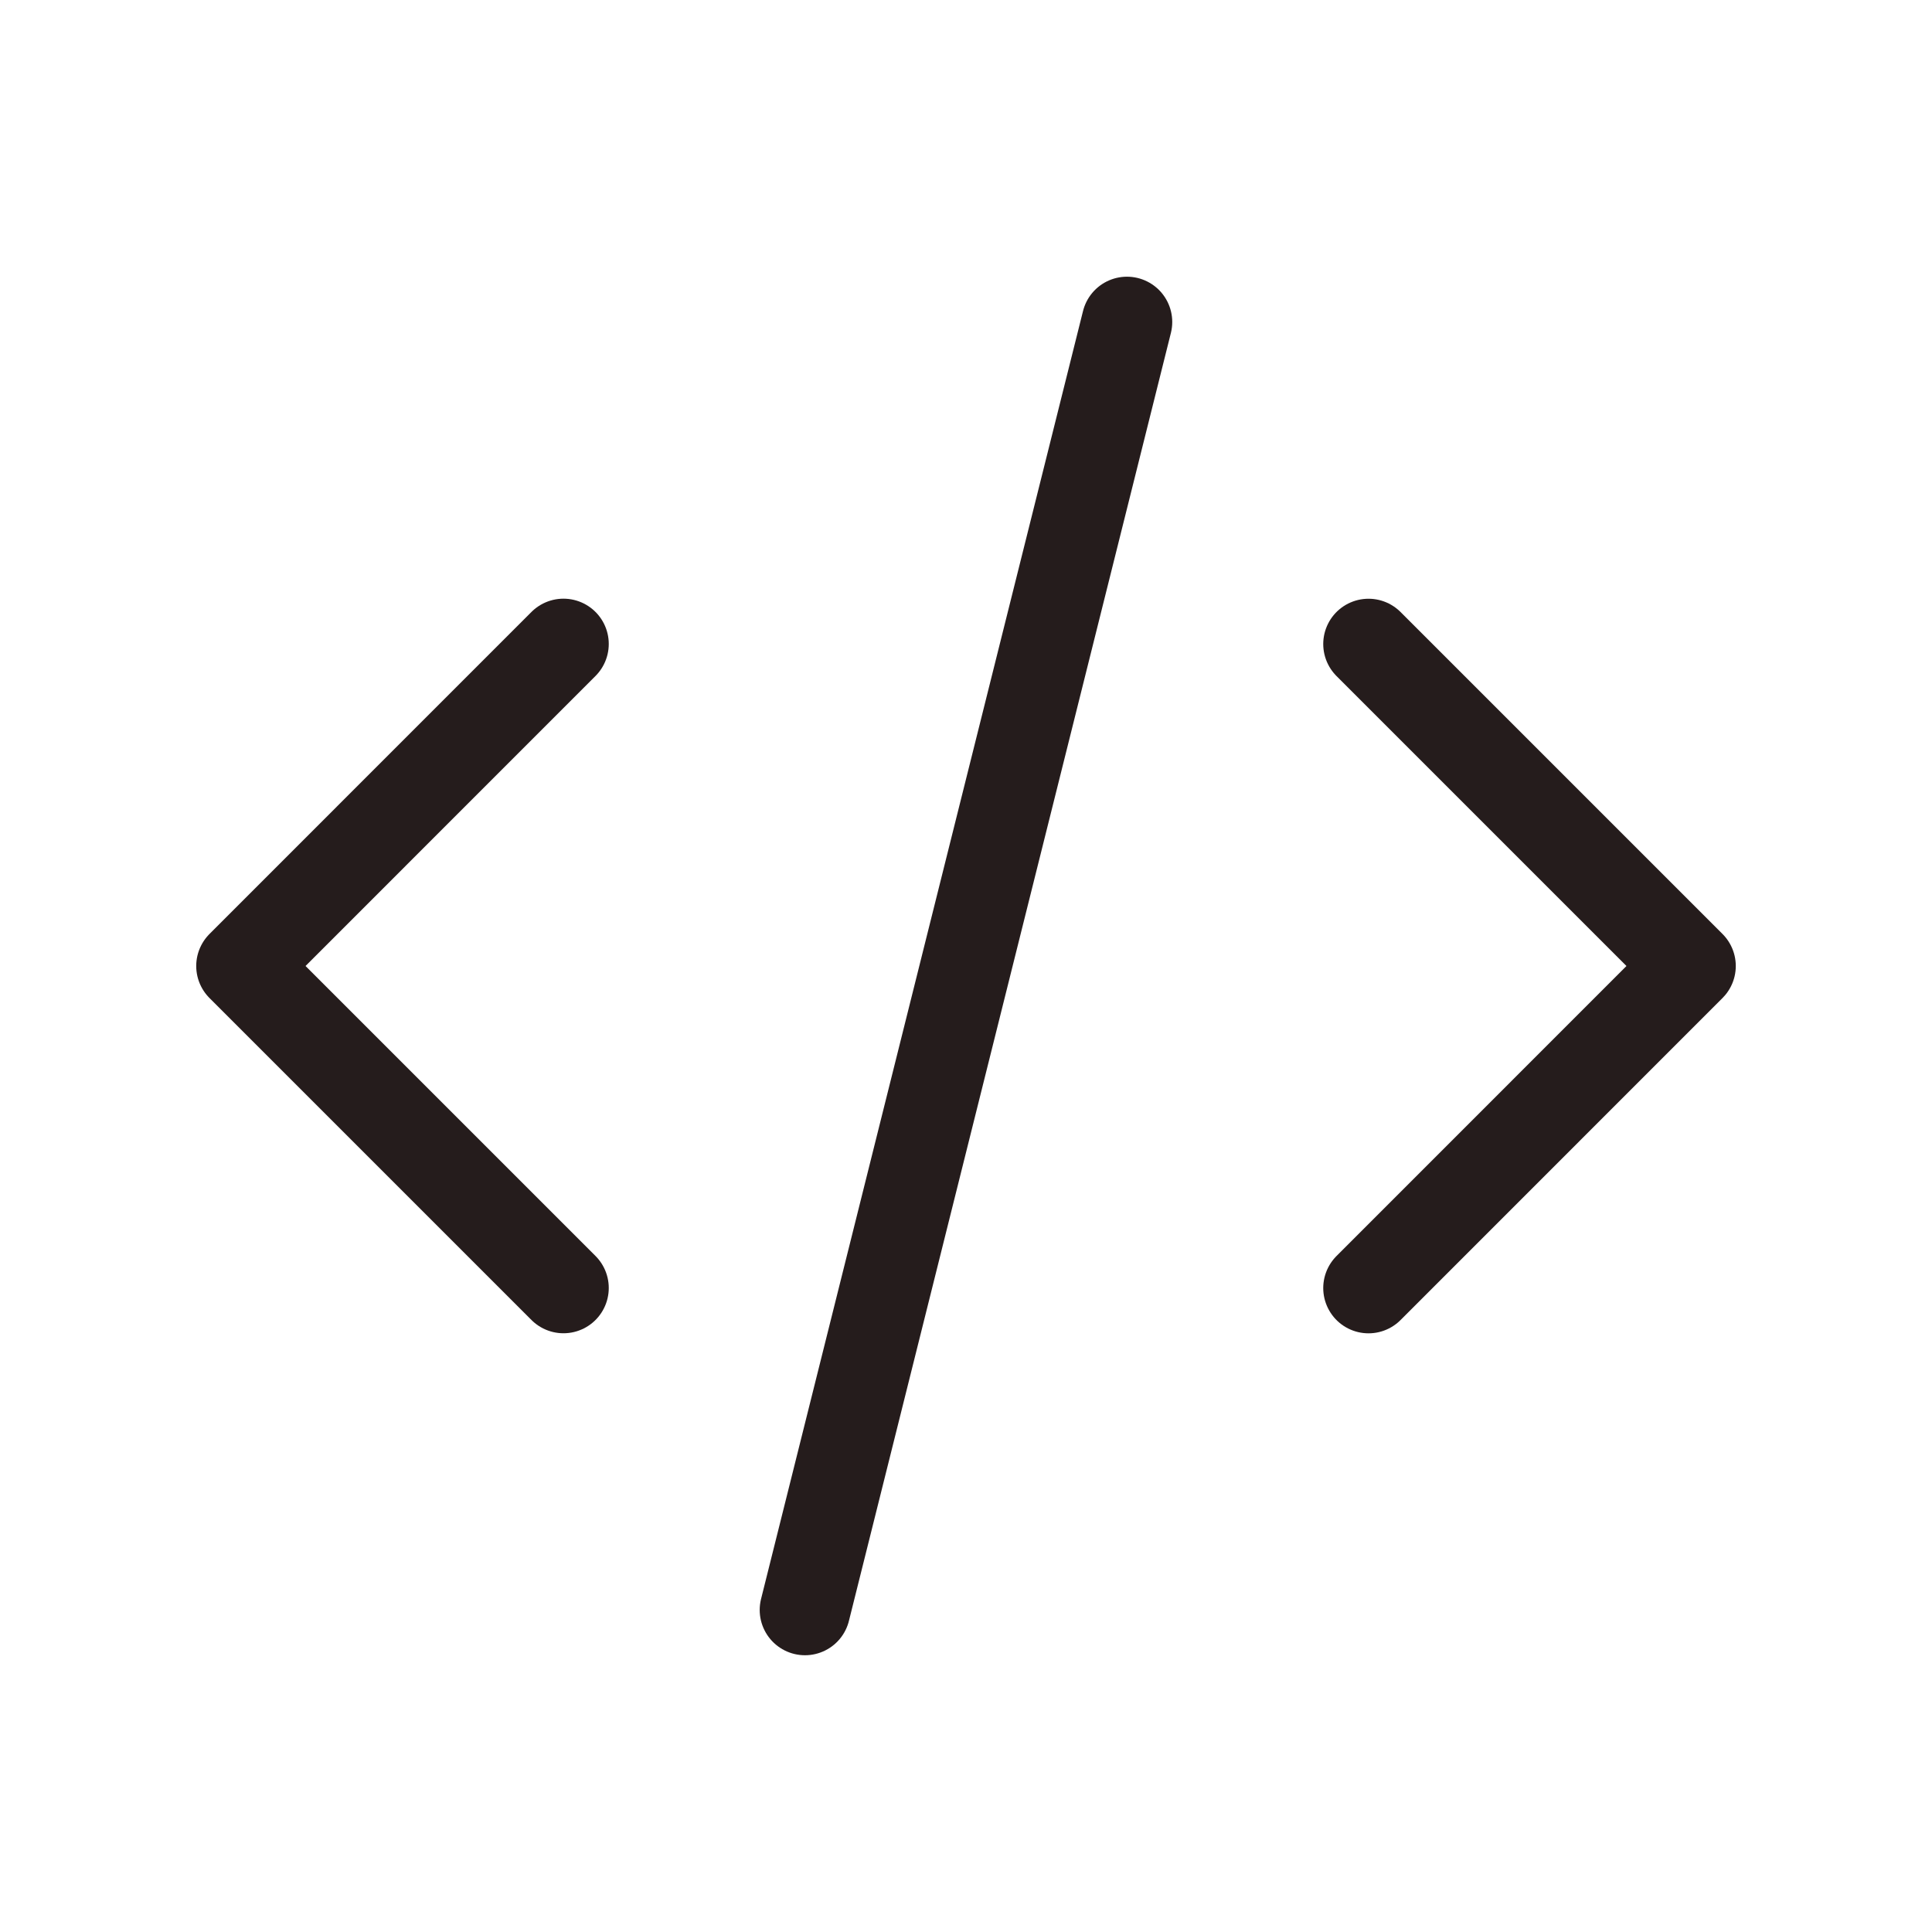 <svg width="32" height="32" viewBox="0 0 32 32" fill="none" xmlns="http://www.w3.org/2000/svg">
<g id="Frame" clip-path="url(#clip0_1_192)">
<path id="Vector" d="M9.333 10.666L4 16L9.333 21.333" stroke="#251C1C" stroke-width="1.5" stroke-linecap="round" stroke-linejoin="round"/>
<path id="Vector_2" d="M22.667 10.667L28 16L22.667 21.334" stroke="#251C1C" stroke-width="1.5" stroke-linecap="round" stroke-linejoin="round"/>
<path id="Vector_3" d="M18.666 5.333L13.333 26.666" stroke="#251C1C" stroke-width="1.5" stroke-linecap="round" stroke-linejoin="round"/>
</g>
<defs>
<clipPath id="clip0_1_192">
<rect width="32" height="32" fill="white"/>
</clipPath>
</defs>
</svg>
